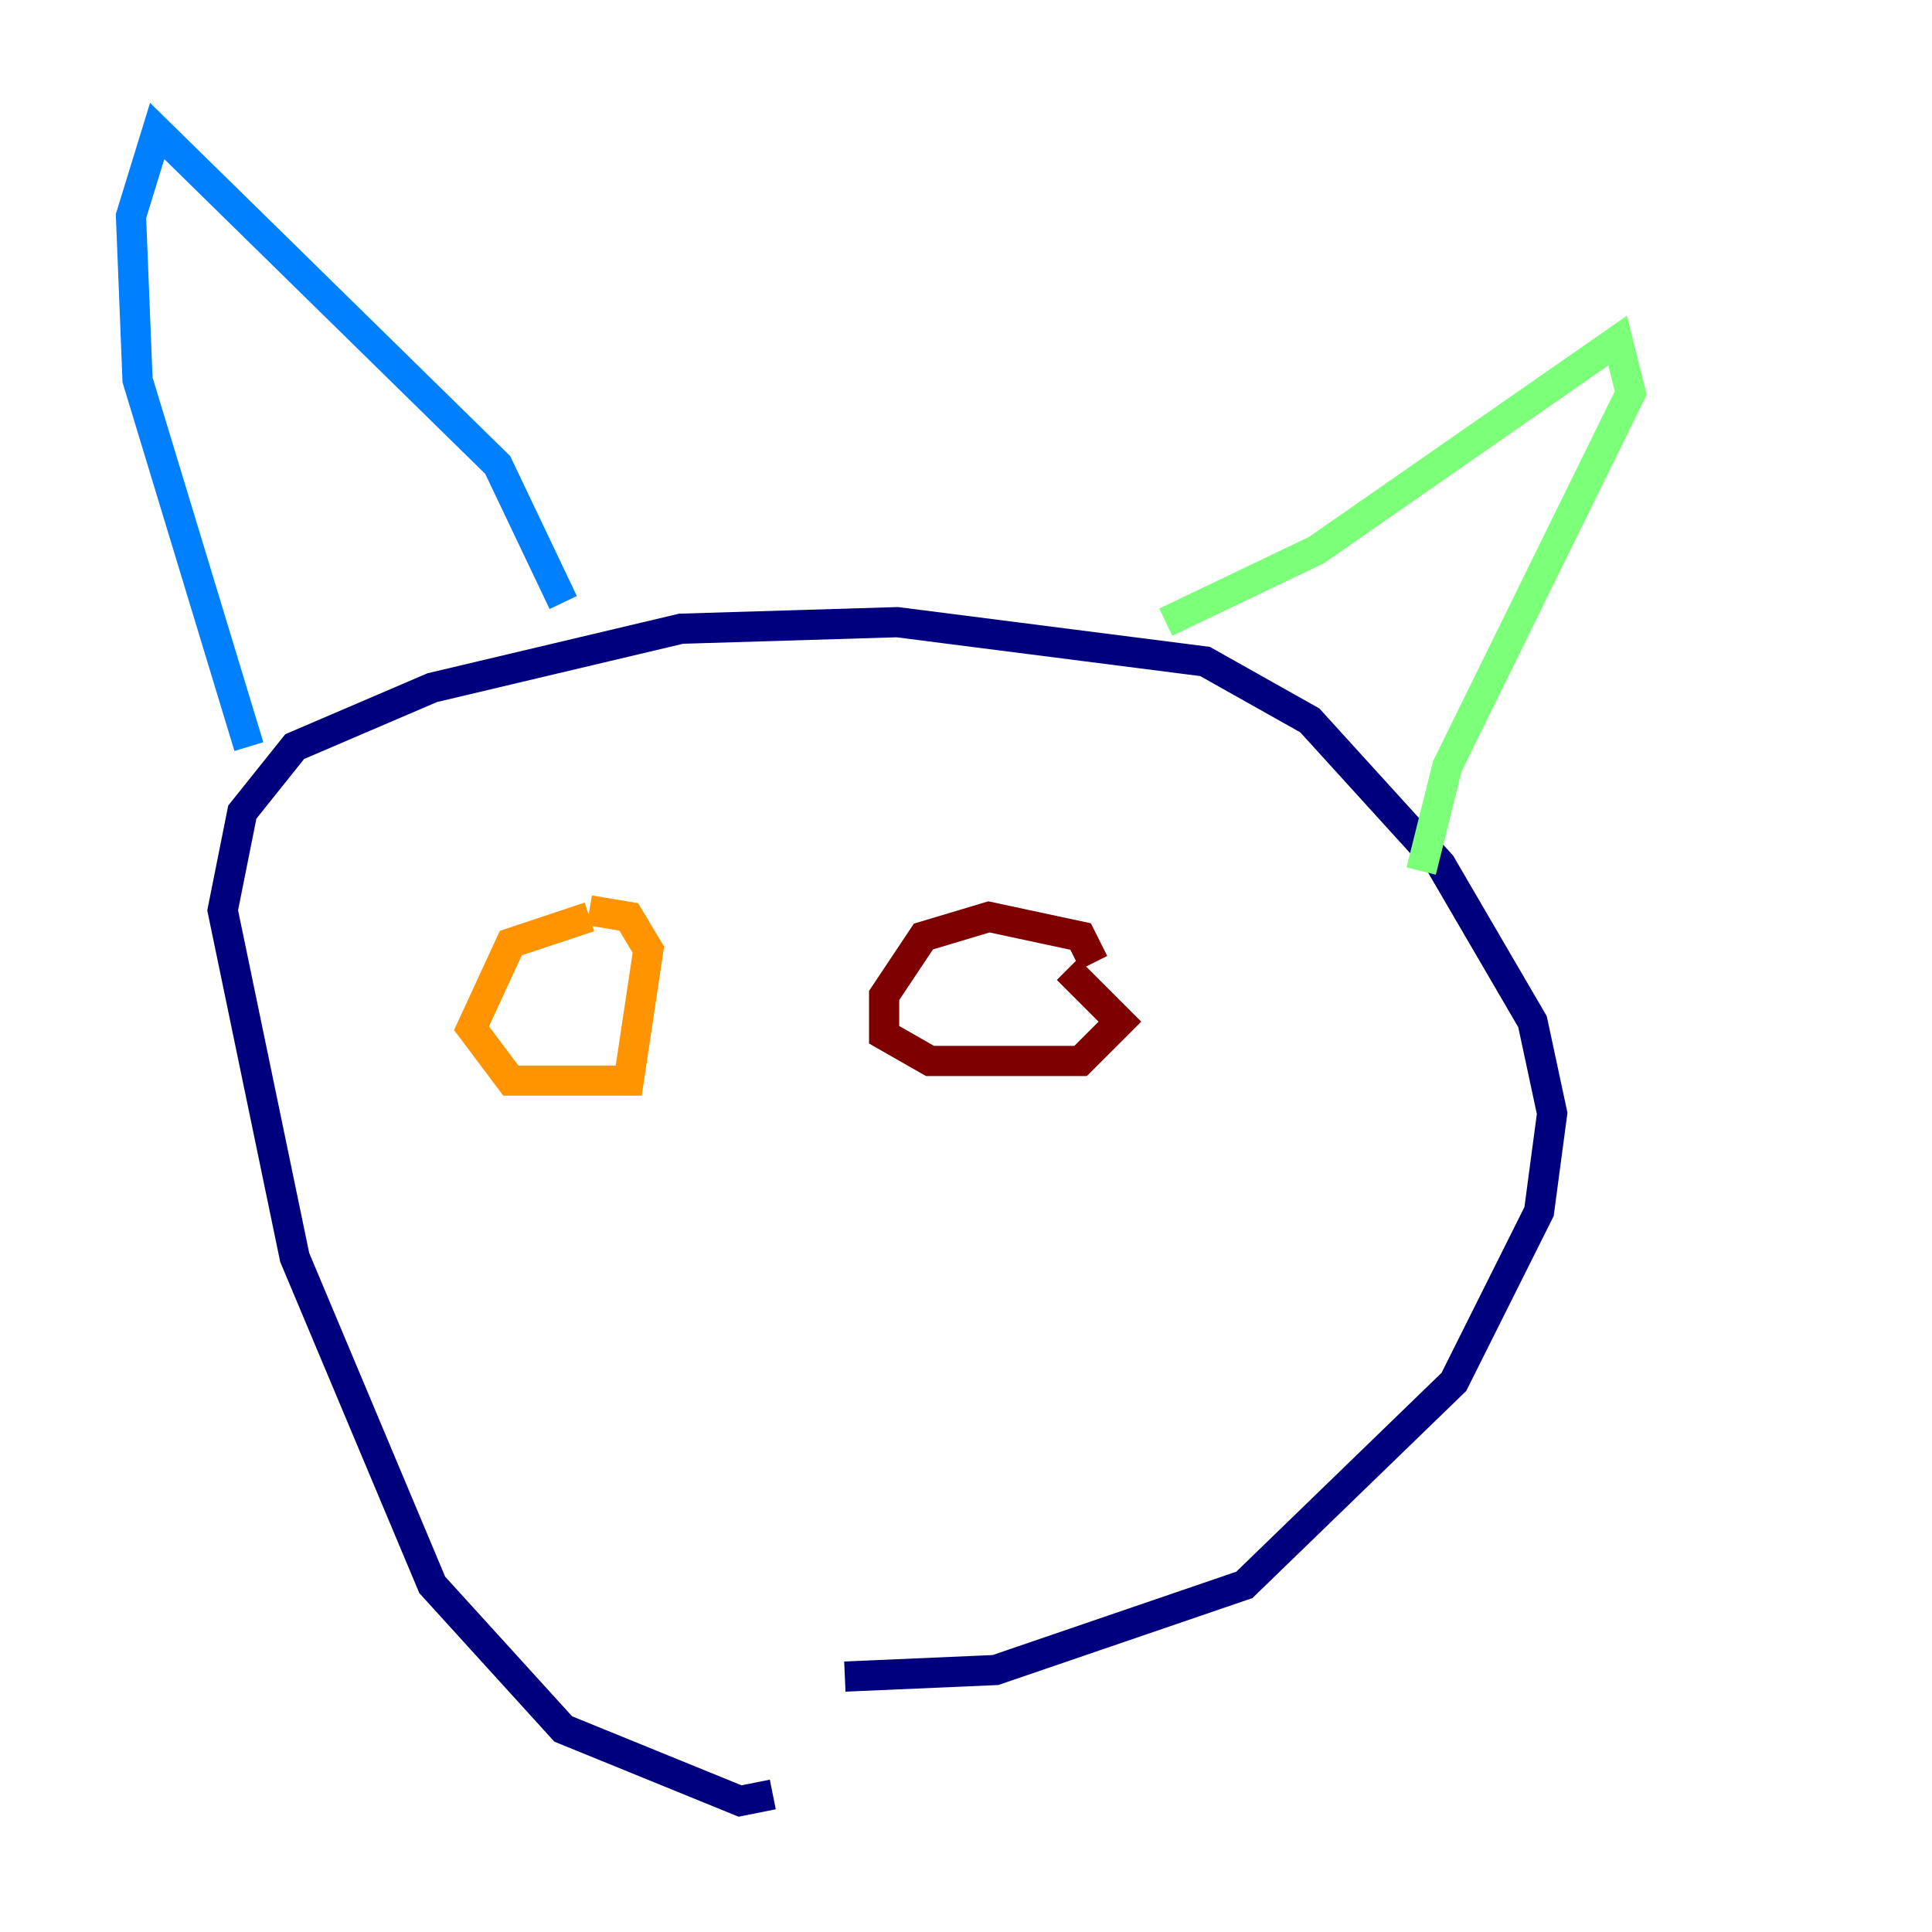 <?xml version="1.0" encoding="utf-8" ?>
<svg baseProfile="tiny" height="128" version="1.2" viewBox="0,0,128,128" width="128" xmlns="http://www.w3.org/2000/svg" xmlns:ev="http://www.w3.org/2001/xml-events" xmlns:xlink="http://www.w3.org/1999/xlink"><defs /><polyline fill="none" points="51.2,118.888 49.031,119.322 37.315,114.549 28.637,105.003 19.525,83.308 14.752,60.312 16.054,53.803 19.525,49.464 28.637,45.559 45.125,41.654 59.444,41.22 79.837,43.824 86.78,47.729 95.458,57.275 101.532,67.688 102.834,73.763 101.966,80.271 96.325,91.552 82.441,105.003 65.953,110.644 55.973,111.078" stroke="#00007f" stroke-width="2" /><polyline fill="none" points="16.488,49.464 9.112,25.166 8.678,14.319 10.414,8.678 32.976,30.807 37.315,39.919" stroke="#0080ff" stroke-width="2" /><polyline fill="none" points="77.234,41.22 87.214,36.447 107.173,22.563 108.041,26.034 95.891,50.766 94.156,57.709" stroke="#7cff79" stroke-width="2" /><polyline fill="none" points="39.051,60.746 33.844,62.481 31.241,68.122 33.844,71.593 41.654,71.593 42.956,62.915 41.654,60.746 39.051,60.312" stroke="#ff9400" stroke-width="2" /><polyline fill="none" points="72.461,63.783 71.593,62.047 65.519,60.746 61.18,62.047 58.576,65.953 58.576,68.556 61.614,70.291 71.593,70.291 74.197,67.688 70.725,64.217" stroke="#7f0000" stroke-width="2" /></svg>